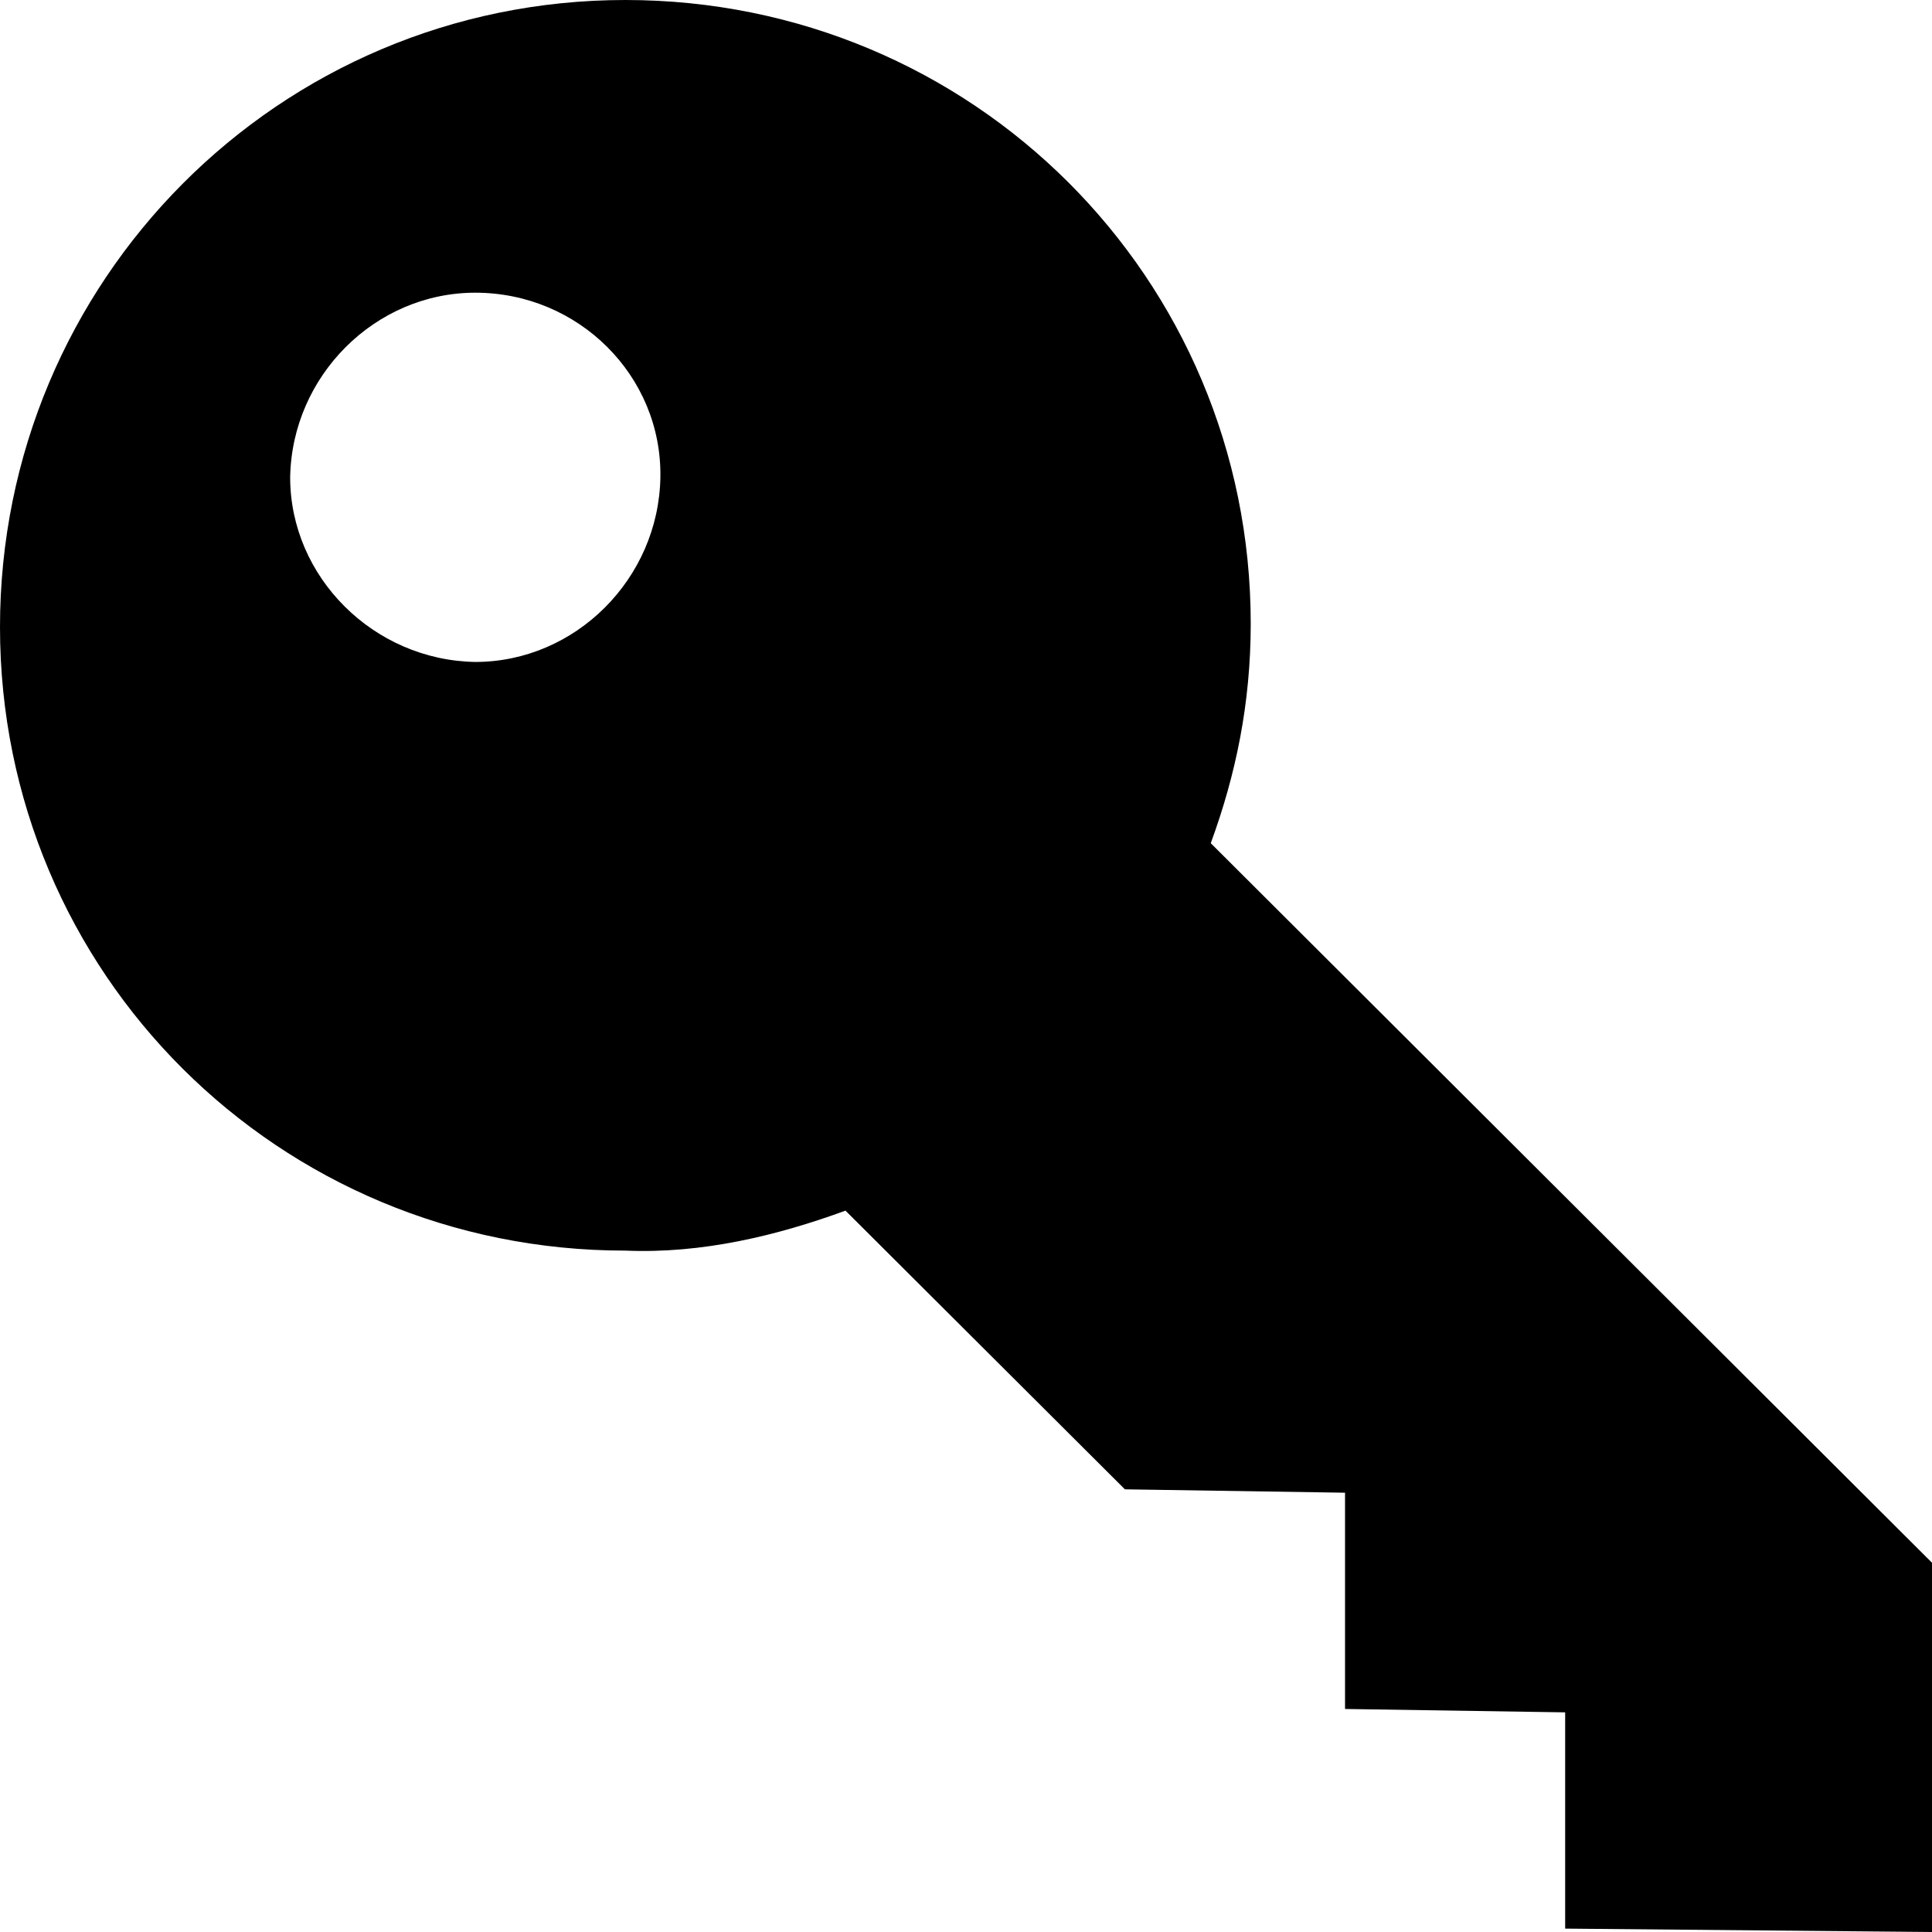 <svg width="100%" height="100%" viewBox="0 0 16 16" xmlns="http://www.w3.org/2000/svg" ><path d="M5.179 0c2.872-8e-8 5.179 2.3 5.179 5.165 0 .661-.124 1.253-.331 1.818L16 12.942V16l-3.038-.028v-1.791l-1.823-.028v-1.791l-1.823-.028-2.314-2.308c-.566.207-1.188.358-1.823.331C2.306 10.358 3.2e-7 8.058 0 5.193-1.5e-7 2.328 2.306 1.7e-7 5.179 0ZM3.936 2.424c-.829 0-1.519.689-1.533 1.529 0 .826.691 1.515 1.533 1.529.829 0 1.519-.689 1.533-1.529.014-.84-.677-1.529-1.533-1.529Z" fill="currentColor"/></svg>